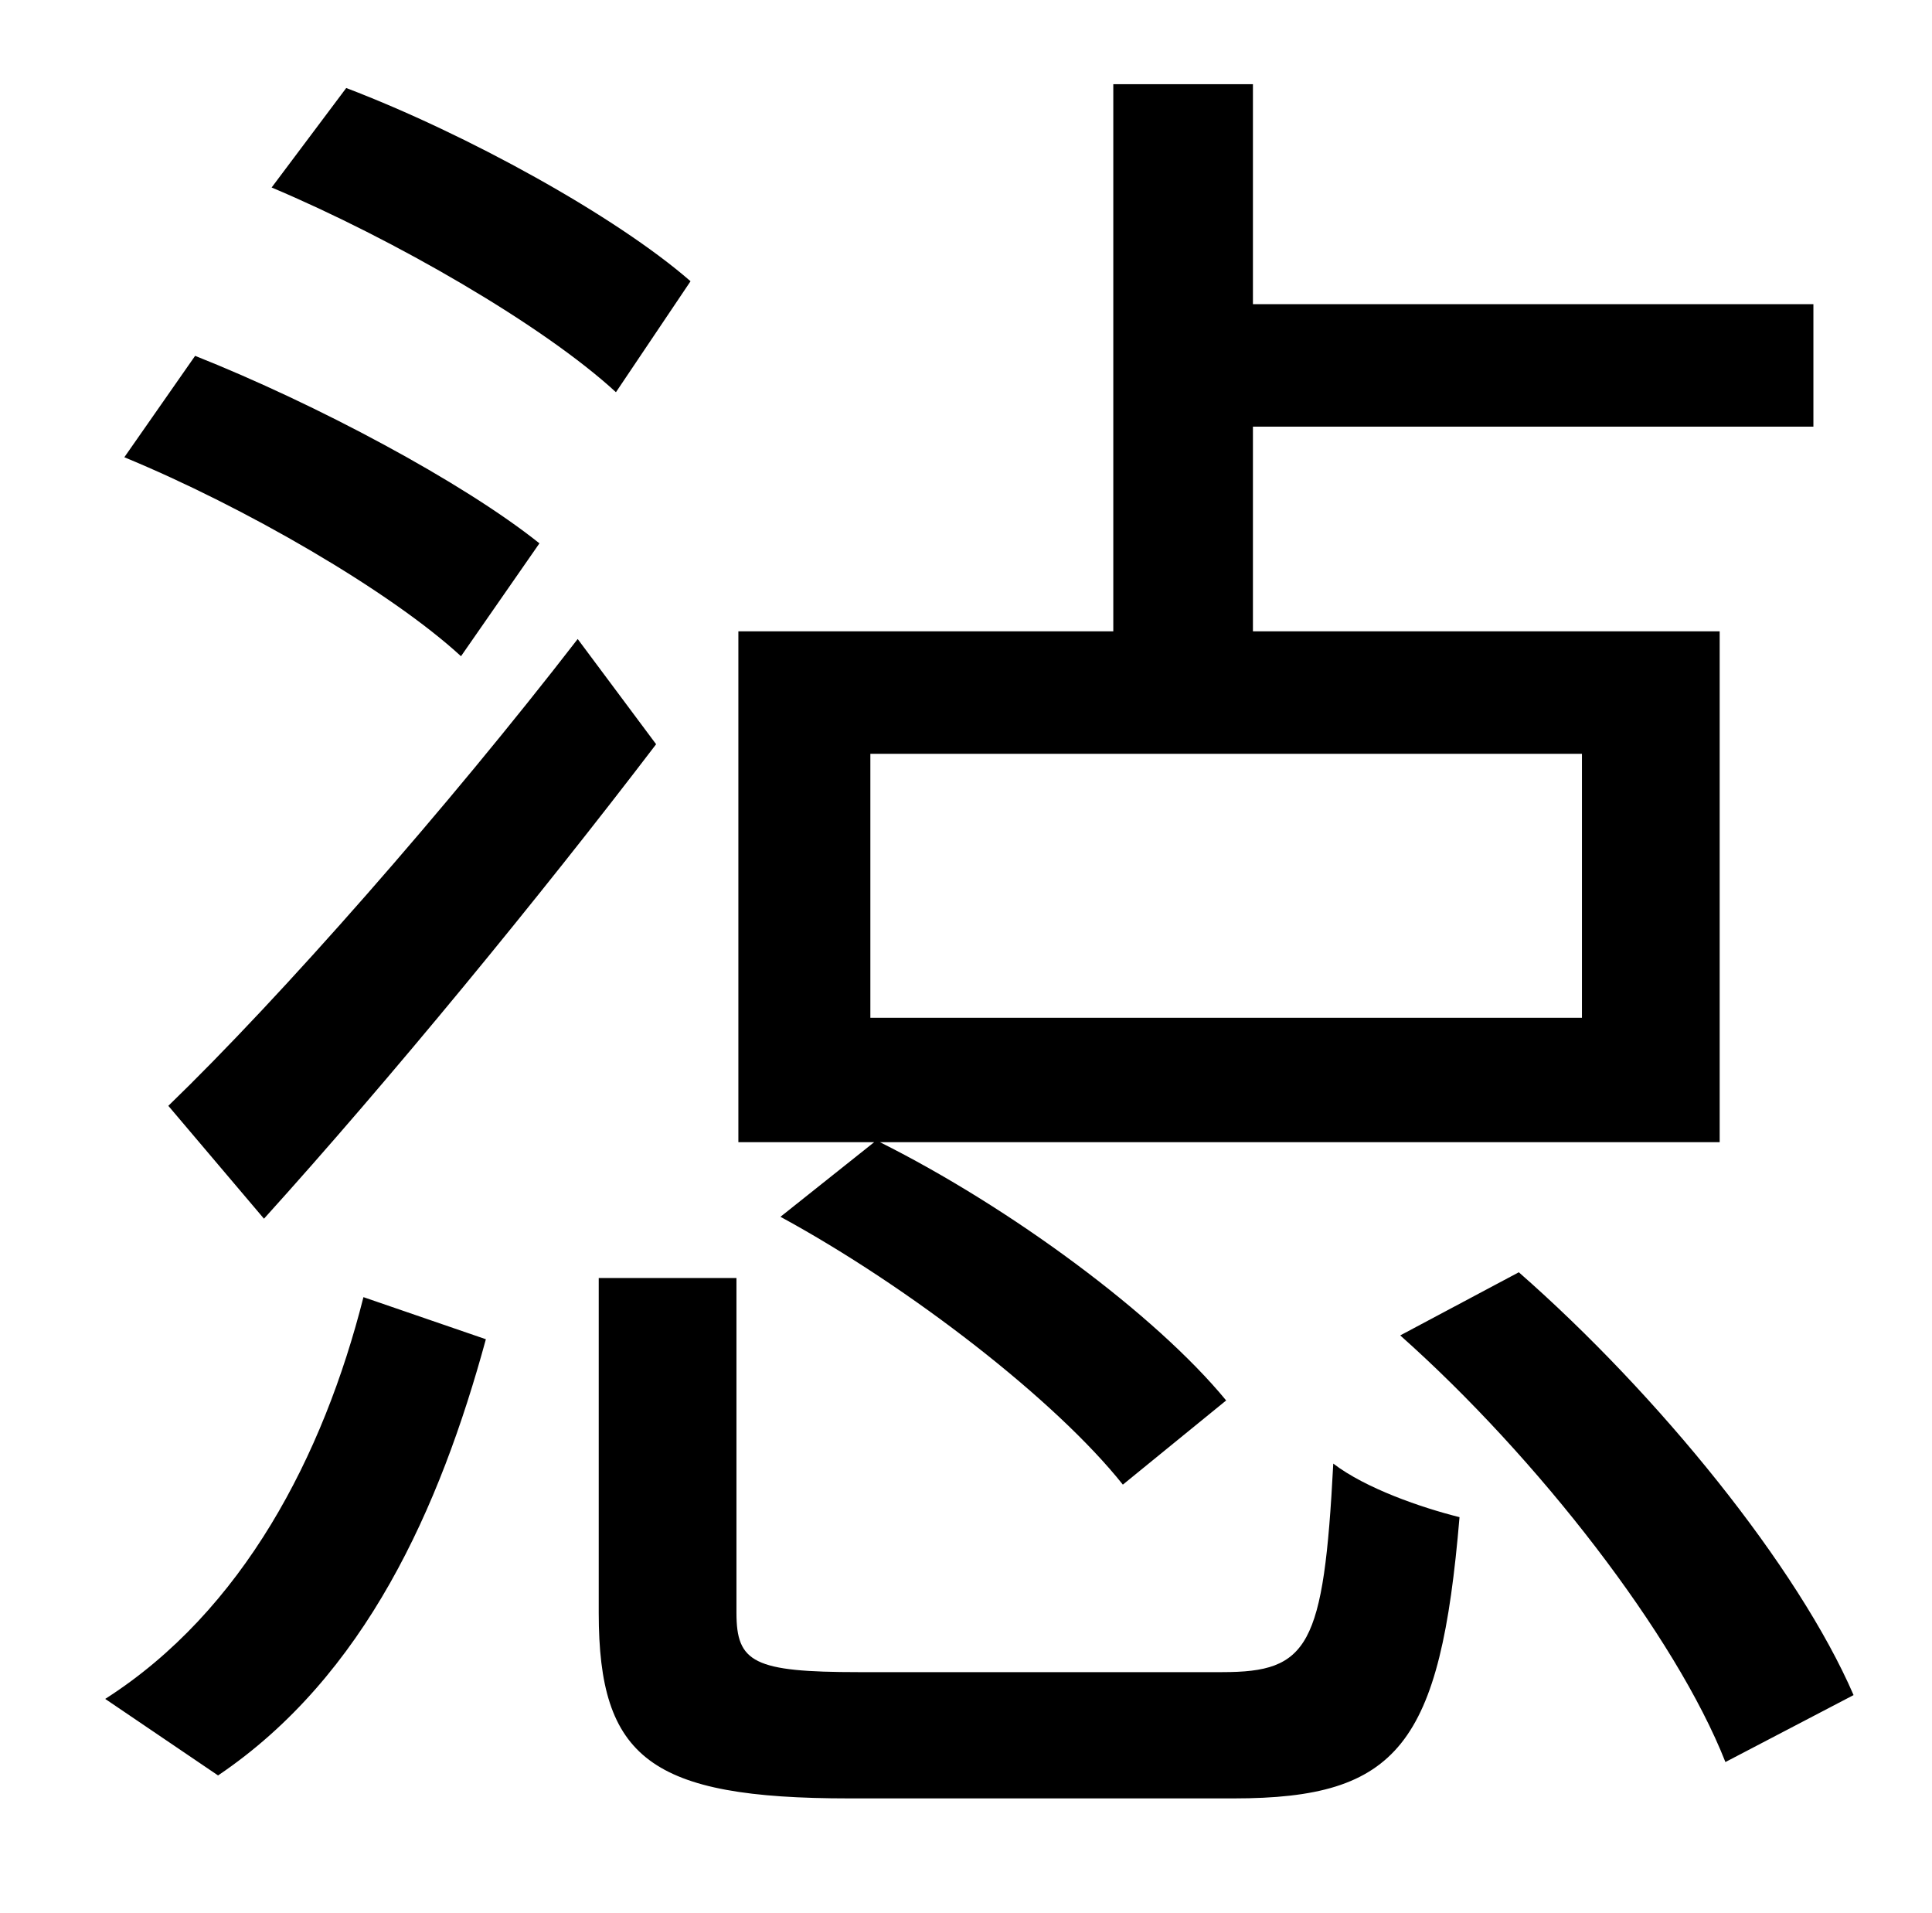 <?xml version="1.0" standalone="no"?>
<!DOCTYPE svg PUBLIC "-//W3C//DTD SVG 1.1//EN" "http://www.w3.org/Graphics/SVG/1.1/DTD/svg11.dtd" >
<svg xmlns="http://www.w3.org/2000/svg" xmlns:xlink="http://www.w3.org/1999/xlink" version="1.1" viewBox="-10 0 1010 1000">
   <path fill="currentColor"
d="M445 394v138h372v-138h-372zM398 636l49 -39h-71v-267h196v-286h73v115h293v64h-293v107h244v267h-439c68 34 144 90 181 135l-54 44c-35 -44 -111 -103 -179 -140zM351 147l-39 58c-38 -35 -116 -80 -180 -107l39 -52c63 24 141 67 180 101zM128 637l-50 -59
c59 -57 146 -156 214 -244l41 55c-61 80 -139 175 -205 248zM272 284l-41 59c-37 -34 -113 -78 -176 -104l37 -53c63 25 140 66 180 98zM104 928l-59 -40c72 -46 114 -127 135 -210l64 22c-24 88 -63 176 -140 228zM439 874h190c45 0 53 -13 58 -109c17 13 46 23 66 28
c-10 119 -32 147 -118 147h-201c-104 0 -131 -21 -131 -97v-175h72v175c0 26 9 31 64 31zM722 698l62 -33c73 64 146 154 175 221l-67 35c-26 -66 -98 -159 -170 -223z" />
</svg>
